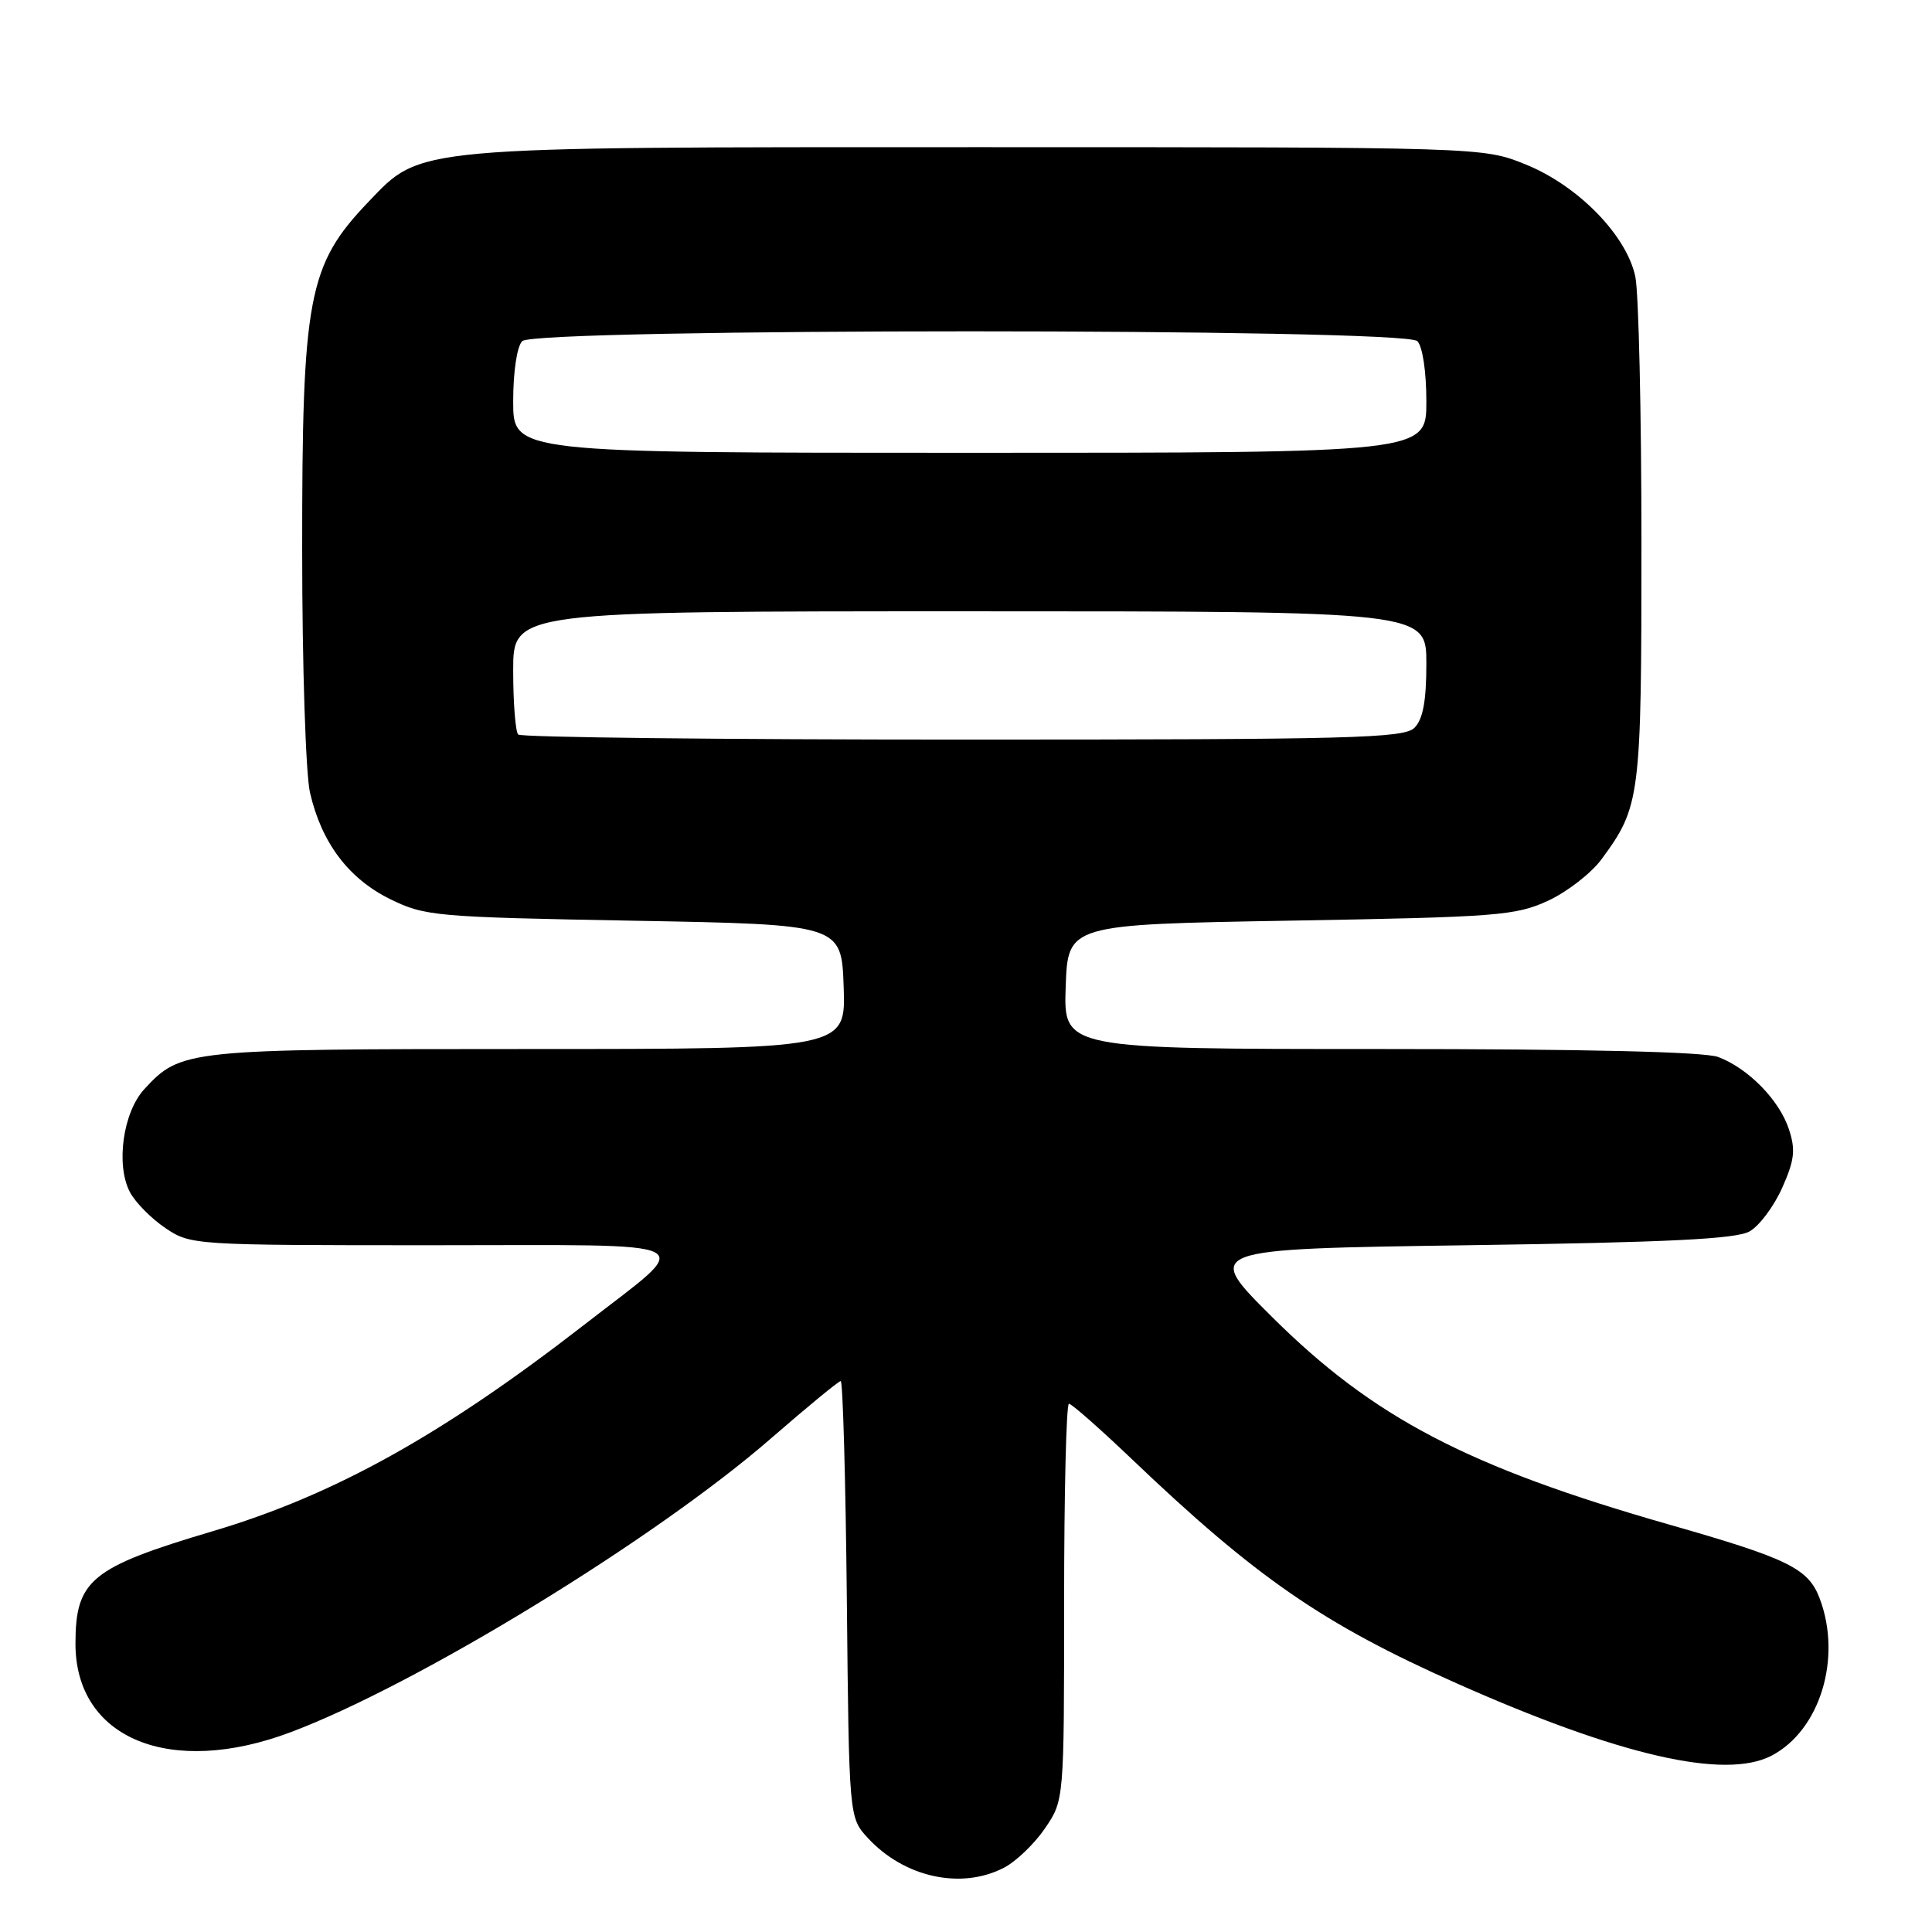 <?xml version="1.0" encoding="UTF-8" standalone="no"?>
<!DOCTYPE svg PUBLIC "-//W3C//DTD SVG 1.1//EN" "http://www.w3.org/Graphics/SVG/1.1/DTD/svg11.dtd" >
<svg xmlns="http://www.w3.org/2000/svg" xmlns:xlink="http://www.w3.org/1999/xlink" version="1.1" viewBox="0 0 256 256">
 <g >
 <path fill="currentColor"
d=" M 133.02 247.49 C 134.63 246.66 137.08 244.30 138.47 242.26 C 141.00 238.54 141.00 238.54 141.00 212.27 C 141.00 197.82 141.29 186.00 141.64 186.00 C 141.99 186.00 145.70 189.27 149.89 193.26 C 166.44 209.06 175.31 215.18 193.08 223.08 C 214.57 232.63 228.54 235.84 234.71 232.65 C 241.16 229.31 244.11 219.69 241.11 211.78 C 239.60 207.82 236.95 206.52 221.16 202.01 C 194.45 194.37 181.98 187.85 168.55 174.50 C 159.50 165.50 159.50 165.50 194.50 165.00 C 221.11 164.62 230.06 164.18 231.84 163.16 C 233.13 162.43 235.07 159.82 236.16 157.37 C 237.79 153.70 237.94 152.35 237.04 149.63 C 235.77 145.76 231.66 141.57 227.68 140.06 C 225.86 139.37 210.12 139.00 182.89 139.00 C 140.92 139.00 140.92 139.00 141.21 130.75 C 141.50 122.50 141.50 122.50 171.00 121.99 C 198.36 121.52 200.83 121.33 205.11 119.36 C 207.64 118.19 210.83 115.72 212.20 113.87 C 217.36 106.86 217.50 105.75 217.50 72.00 C 217.50 54.67 217.13 38.77 216.69 36.66 C 215.53 31.17 209.10 24.60 202.16 21.79 C 196.50 19.50 196.50 19.50 129.50 19.50 C 54.18 19.50 55.90 19.35 48.80 26.77 C 40.82 35.12 40.02 39.35 40.04 73.00 C 40.04 88.13 40.51 102.52 41.07 105.00 C 42.59 111.65 46.17 116.41 51.68 119.13 C 56.31 121.40 57.61 121.52 84.00 122.00 C 111.50 122.50 111.50 122.50 111.79 130.75 C 112.08 139.00 112.08 139.00 70.01 139.00 C 24.68 139.00 23.96 139.08 19.13 144.31 C 16.29 147.39 15.32 154.37 17.22 157.97 C 17.94 159.33 20.05 161.47 21.91 162.72 C 25.26 164.98 25.64 165.00 57.30 165.00 C 94.17 165.00 92.25 164.00 77.50 175.47 C 58.61 190.14 44.27 198.12 28.16 202.90 C 12.01 207.70 10.00 209.36 10.00 217.82 C 10.01 230.39 22.56 235.54 38.53 229.52 C 55.32 223.21 86.92 203.87 102.19 190.57 C 106.98 186.41 111.12 183.00 111.40 183.00 C 111.68 183.00 112.05 196.01 112.21 211.92 C 112.50 240.84 112.50 240.84 115.00 243.55 C 119.82 248.77 127.36 250.42 133.02 247.49 Z  M 68.67 97.33 C 68.30 96.97 68.00 93.14 68.00 88.83 C 68.00 81.00 68.00 81.00 128.50 81.00 C 189.00 81.00 189.00 81.00 189.00 87.93 C 189.00 92.89 188.55 95.30 187.43 96.43 C 186.04 97.82 179.23 98.00 127.60 98.00 C 95.55 98.00 69.03 97.70 68.67 97.33 Z  M 68.00 53.20 C 68.00 49.24 68.50 45.90 69.20 45.20 C 70.93 43.47 186.07 43.47 187.80 45.20 C 188.50 45.90 189.00 49.24 189.00 53.20 C 189.00 60.00 189.00 60.00 128.50 60.00 C 68.00 60.00 68.00 60.00 68.00 53.20 Z "/>
</g>
</svg>